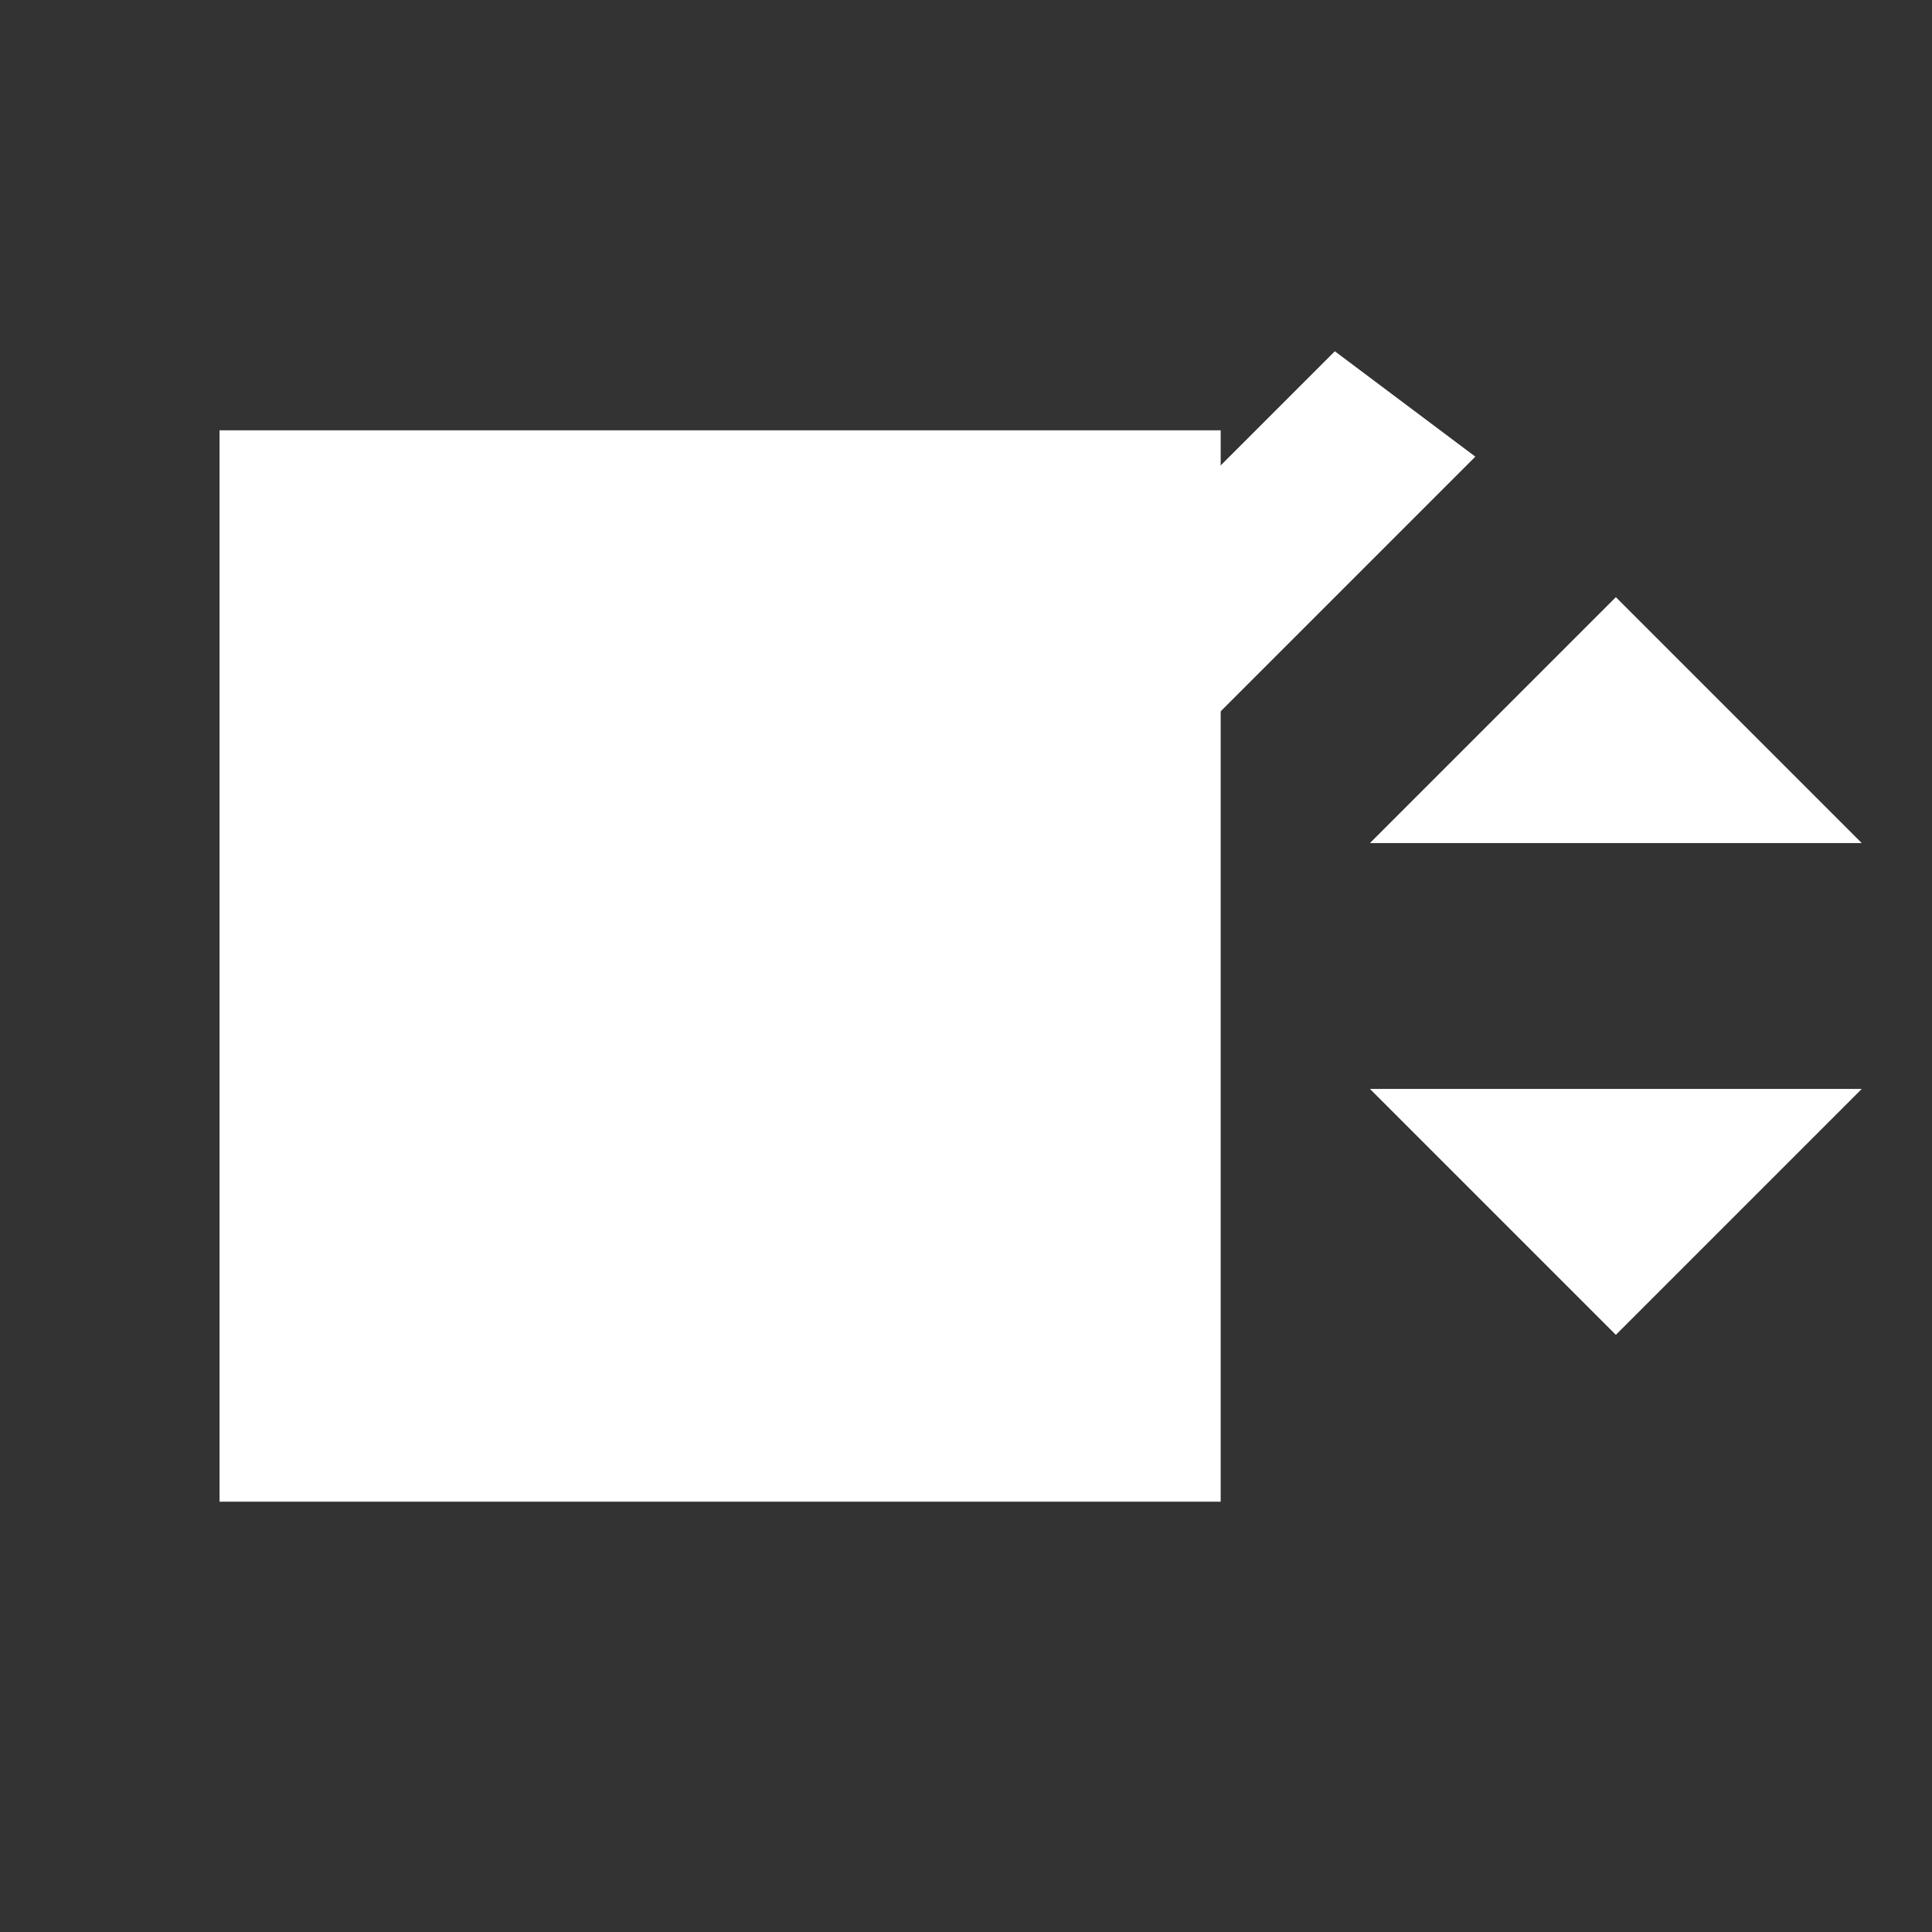 <?xml version="1.0" encoding="UTF-8"?>
<!DOCTYPE svg PUBLIC "-//W3C//DTD SVG 1.1//EN" "http://www.w3.org/Graphics/SVG/1.1/DTD/svg11.dtd">
<svg xmlns="http://www.w3.org/2000/svg" width="55" height="55">
	<rect width="100%" height="100%" fill="#333333" stroke="none"/>
	<defs>
		<mask id="Mask-view-lastedit" maskUnits="userSpaceOnUse" x="0" y="0" width="55" height="55">
            <rect x="0" y="0" width="55" height="55" fill="#FFFFFF" stroke="none"/>
            <line x1="11" y1="19" x2="16" y2="19" stroke="#000000" stroke-width="2.5"/>
            <line x1="18" y1="19" x2="22" y2="19" stroke="#000000" stroke-width="2.5"/>
            <line x1="11" y1="24" x2="13" y2="24" stroke="#000000" stroke-width="2.5"/>
            <line x1="15" y1="24" x2="18" y2="24" stroke="#000000" stroke-width="2.5"/>
            <line x1="11" y1="29" x2="14" y2="29" stroke="#000000" stroke-width="2.5"/>
            <path d="M 17 35 l 2 -6 l 19 -19 l 4 3 l -19 19 z" fill="#000000" stroke="#000000" stroke-width="3"/>
		</mask>
	</defs>
    <rect x="8" y="14" width="25" height="27" style="fill:#FFFFFF;stroke:#FFFFFF;stroke-width:3.5" mask="url(#Mask-view-lastedit)"/>
    <path d="M 17 35 l 1 -5 l 4 3 z" fill="#FFFFFF" stroke="none"/>
    <path d="M 17 35 m 2 -6 l 19 -19 l 4 3 l -19 19 z" fill="#FFFFFF" stroke="none"/>
    <path d="M 46 17 l 7 7 l -14 0 z" fill="#FFFFFF" stroke="none"/>
    <path d="M 46 38 l 7 -7 l -14 0 z" fill="#FFFFFF" stroke="none"/>
</svg>
